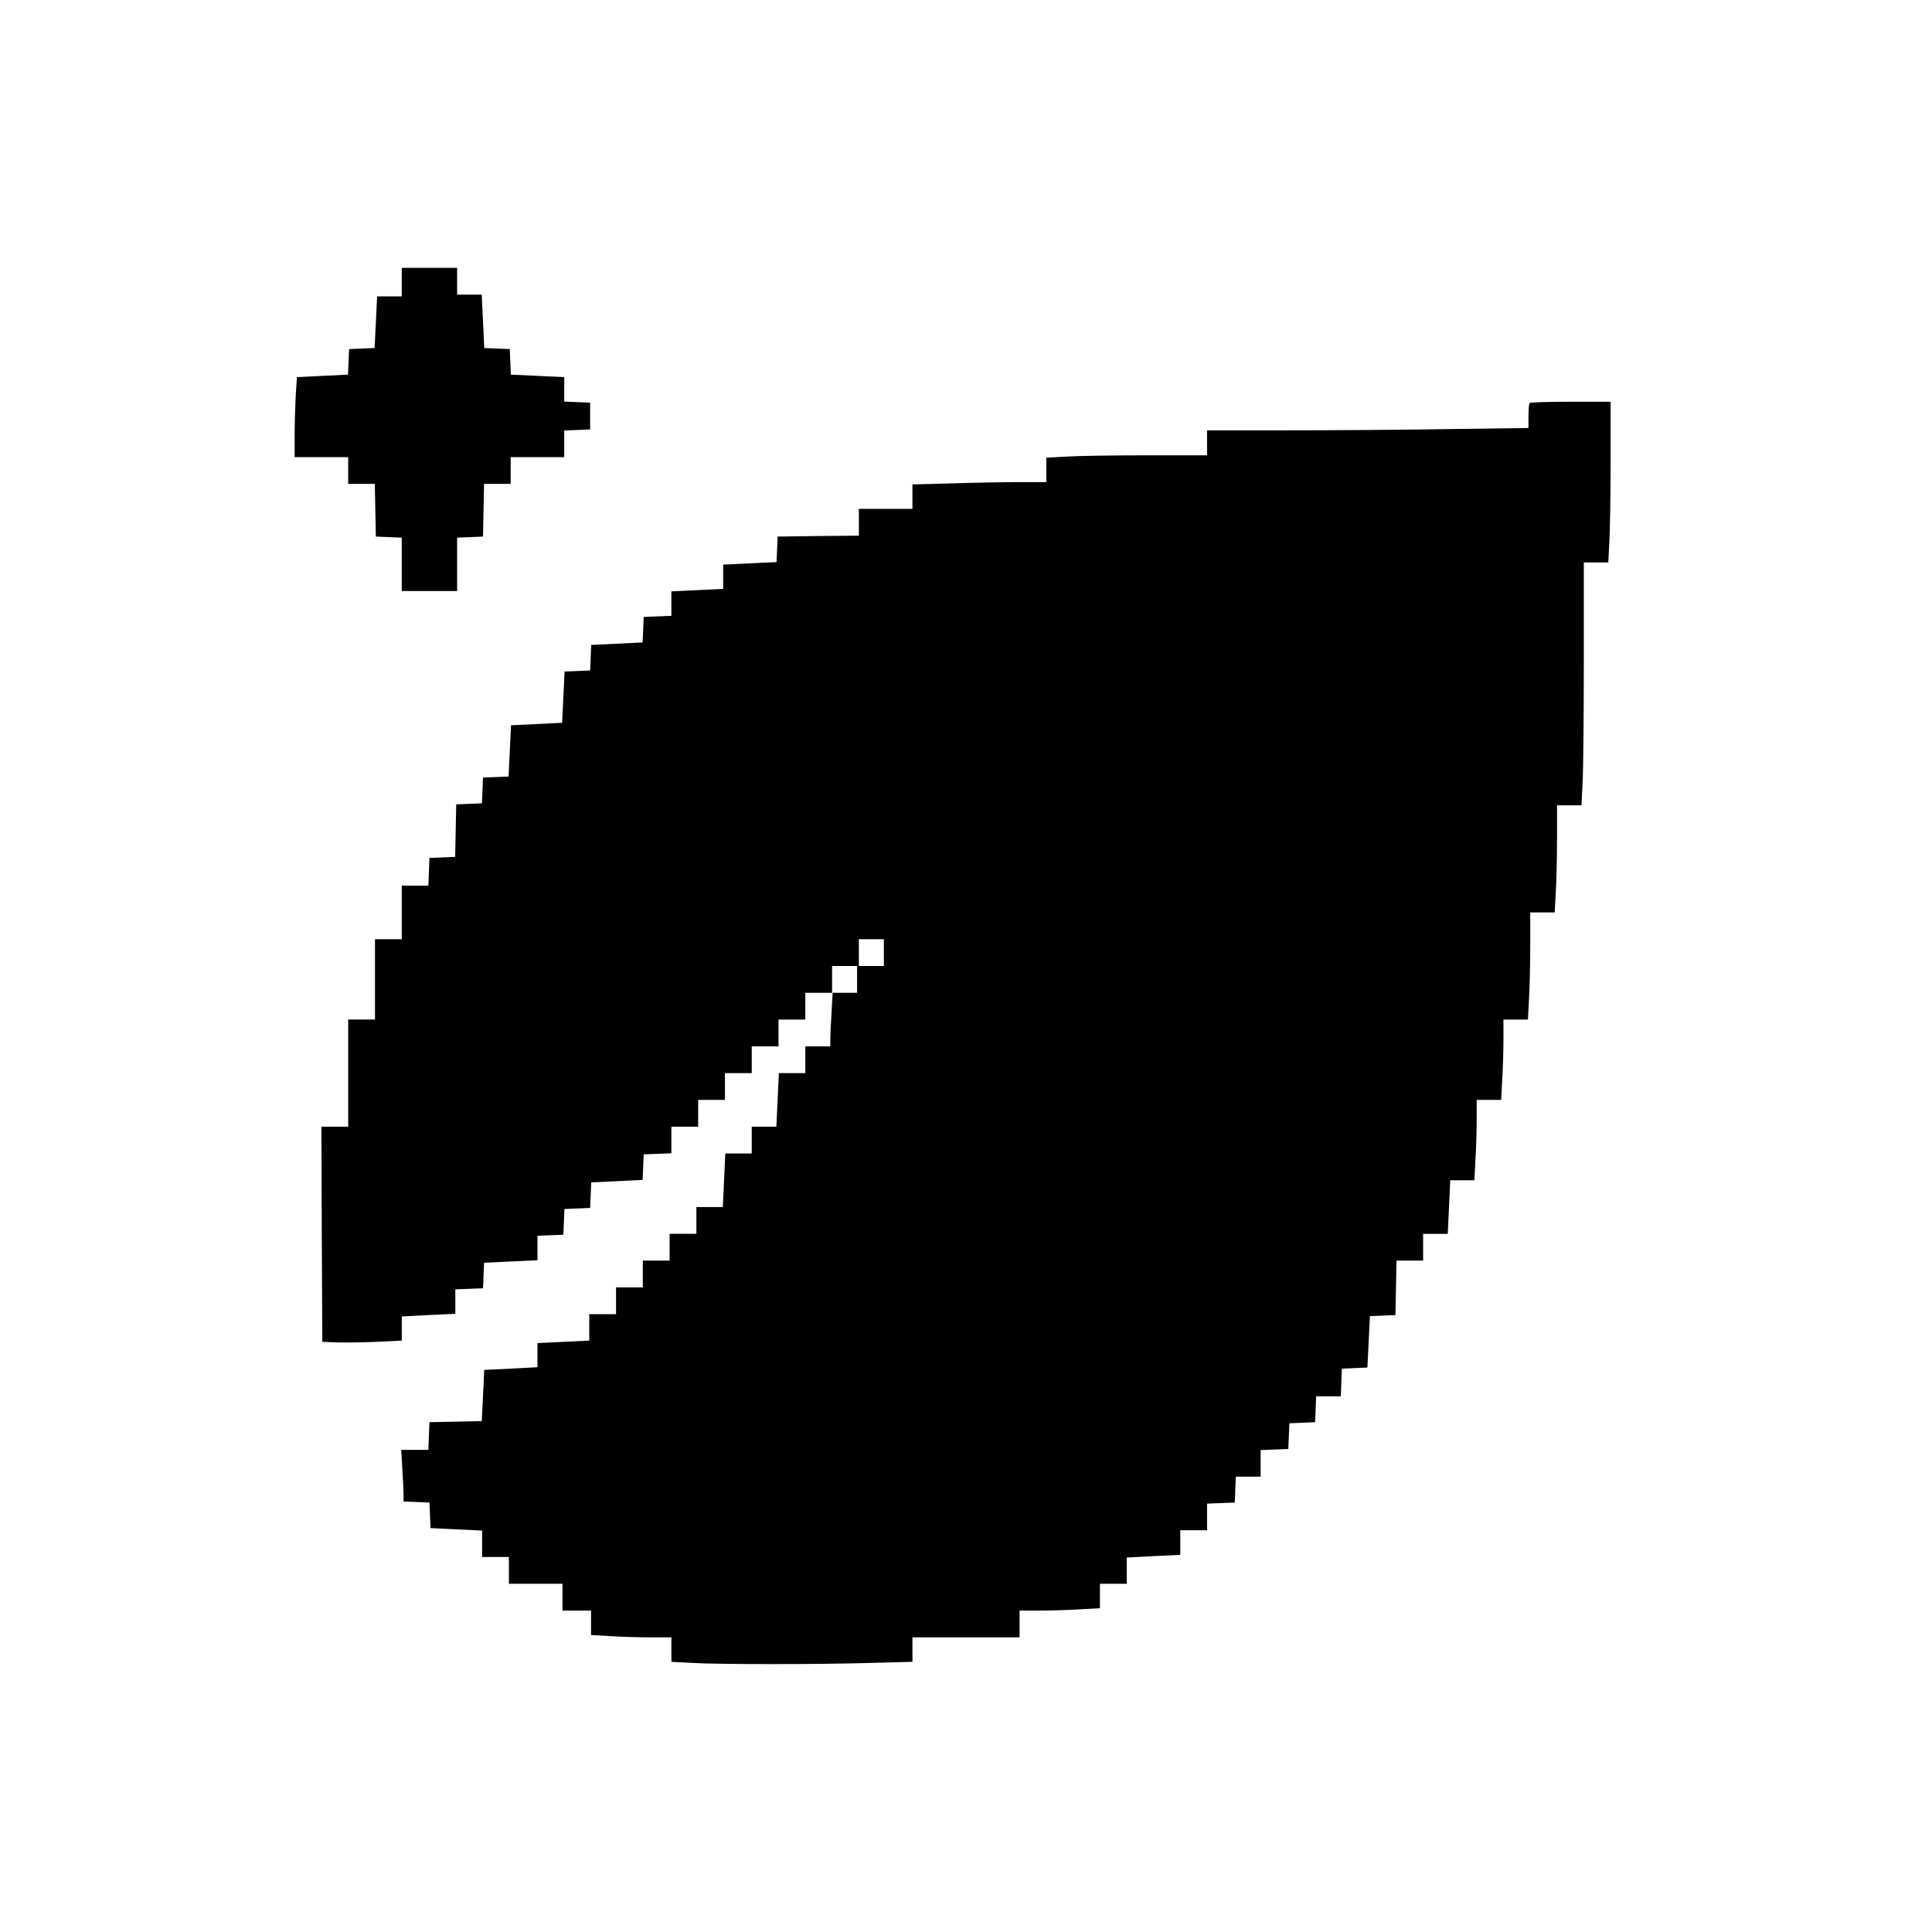 <?xml version="1.0" standalone="no"?>
<!DOCTYPE svg PUBLIC "-//W3C//DTD SVG 20010904//EN"
 "http://www.w3.org/TR/2001/REC-SVG-20010904/DTD/svg10.dtd">
<svg version="1.0" xmlns="http://www.w3.org/2000/svg"
 width="1082pt" height="1082pt" viewBox="0 0 1082 1082"
 preserveAspectRatio="xMidYMid meet">
<g transform="translate(0,1082) scale(0.1,-0.1)"
fill="#000000" stroke="none">
<path d="M2250 9240 l0 -80 -69 0 -69 0 -7 -145 -7 -144 -72 -3 -71 -3 -3 -71
-3 -72 -143 -7 -143 -7 -7 -106 c-3 -58 -6 -158 -6 -224 l0 -118 150 0 150 0
0 -75 0 -75 75 0 74 0 3 -147 3 -148 73 -3 72 -3 0 -149 0 -150 155 0 155 0 0
150 0 149 73 3 72 3 3 148 3 147 74 0 75 0 0 75 0 75 150 0 150 0 0 75 0 74
73 3 72 3 0 75 0 75 -72 3 -73 3 0 68 0 69 -150 7 -149 7 -3 72 -3 71 -71 3
-72 3 -7 149 -7 150 -69 0 -69 0 0 75 0 75 -155 0 -155 0 0 -80z"/>
<path d="M8567 8563 c-4 -3 -7 -36 -7 -73 l0 -67 -442 -6 c-244 -4 -649 -7
-900 -7 l-458 0 0 -70 0 -70 -337 0 c-186 0 -389 -3 -450 -7 l-113 -6 0 -69 0
-68 -148 0 c-82 0 -251 -3 -375 -7 l-227 -6 0 -69 0 -68 -150 0 -150 0 0 -75
0 -75 -227 -2 -228 -3 -3 -71 -3 -72 -149 -7 -150 -7 0 -68 0 -68 -145 -7
-145 -7 0 -69 0 -68 -77 -3 -78 -3 -3 -71 -3 -72 -144 -7 -144 -7 -3 -72 -3
-71 -71 -3 -72 -3 -7 -143 -7 -144 -143 -7 -143 -7 -7 -144 -7 -143 -72 -3
-71 -3 -3 -72 -3 -72 -72 -3 -72 -3 -3 -147 -3 -147 -72 -3 -72 -3 -3 -77 -3
-78 -74 0 -75 0 0 -150 0 -150 -75 0 -75 0 0 -225 0 -225 -75 0 -75 0 0 -300
0 -300 -75 0 -75 0 2 -602 3 -603 80 -3 c44 -2 144 0 223 3 l142 7 0 68 0 67
150 8 150 7 0 69 0 68 78 3 77 3 3 71 3 72 149 7 150 7 0 69 0 68 73 3 72 3 3
72 3 72 72 3 72 3 3 71 3 72 144 7 144 7 3 72 3 71 78 3 77 3 0 74 0 75 75 0
75 0 0 75 0 75 75 0 75 0 0 75 0 75 75 0 75 0 0 75 0 75 75 0 75 0 0 75 0 75
75 0 75 0 0 75 0 75 77 0 76 0 -6 -112 c-4 -62 -7 -130 -7 -150 l0 -38 -70 0
-70 0 0 -75 0 -75 -74 0 -74 0 -7 -150 -7 -150 -69 0 -69 0 0 -75 0 -75 -74 0
-74 0 -7 -150 -7 -150 -74 0 -74 0 0 -75 0 -75 -75 0 -75 0 0 -75 0 -75 -75 0
-75 0 0 -75 0 -75 -75 0 -75 0 0 -75 0 -75 -75 0 -75 0 0 -74 0 -74 -145 -7
-145 -7 0 -68 0 -67 -149 -8 -149 -7 -7 -144 -7 -143 -147 -3 -146 -3 -3 -77
-3 -78 -76 0 -76 0 6 -107 c4 -58 7 -123 7 -144 l0 -38 73 -3 72 -3 3 -71 3
-72 144 -7 145 -7 0 -74 0 -74 75 0 75 0 0 -75 0 -75 150 0 150 0 0 -75 0 -75
80 0 80 0 0 -68 0 -69 107 -6 c58 -4 159 -7 225 -7 l118 0 0 -68 0 -69 113 -6
c146 -9 721 -9 1010 0 l227 6 0 69 0 68 300 0 300 0 0 75 0 75 113 0 c61 0
163 3 225 7 l112 6 0 69 0 68 75 0 75 0 0 74 0 73 150 8 150 7 0 69 0 69 75 0
75 0 0 75 0 74 78 3 77 3 3 73 3 72 69 0 70 0 0 75 0 74 78 3 77 3 3 72 3 72
72 3 72 3 3 73 3 72 69 0 69 0 3 78 3 77 71 3 72 3 7 144 7 144 72 3 71 3 3
153 3 152 74 0 75 0 0 75 0 75 69 0 69 0 7 150 7 150 68 0 67 0 6 113 c4 61 7
163 7 225 l0 112 68 0 69 0 6 113 c4 61 7 163 7 225 l0 112 68 0 69 0 6 113
c4 61 7 196 7 300 l0 187 68 0 69 0 6 113 c4 61 7 196 7 300 l0 187 68 0 69 0
6 122 c4 66 7 372 7 680 l0 558 68 0 69 0 6 113 c4 61 7 264 7 450 l0 337
-223 0 c-123 0 -227 -3 -230 -7z m-3617 -3078 l0 -75 -70 0 -70 0 0 75 0 75
70 0 70 0 0 -75z m-150 -150 l0 -75 -70 0 -70 0 0 75 0 75 70 0 70 0 0 -75z"/>
</g>
</svg>
